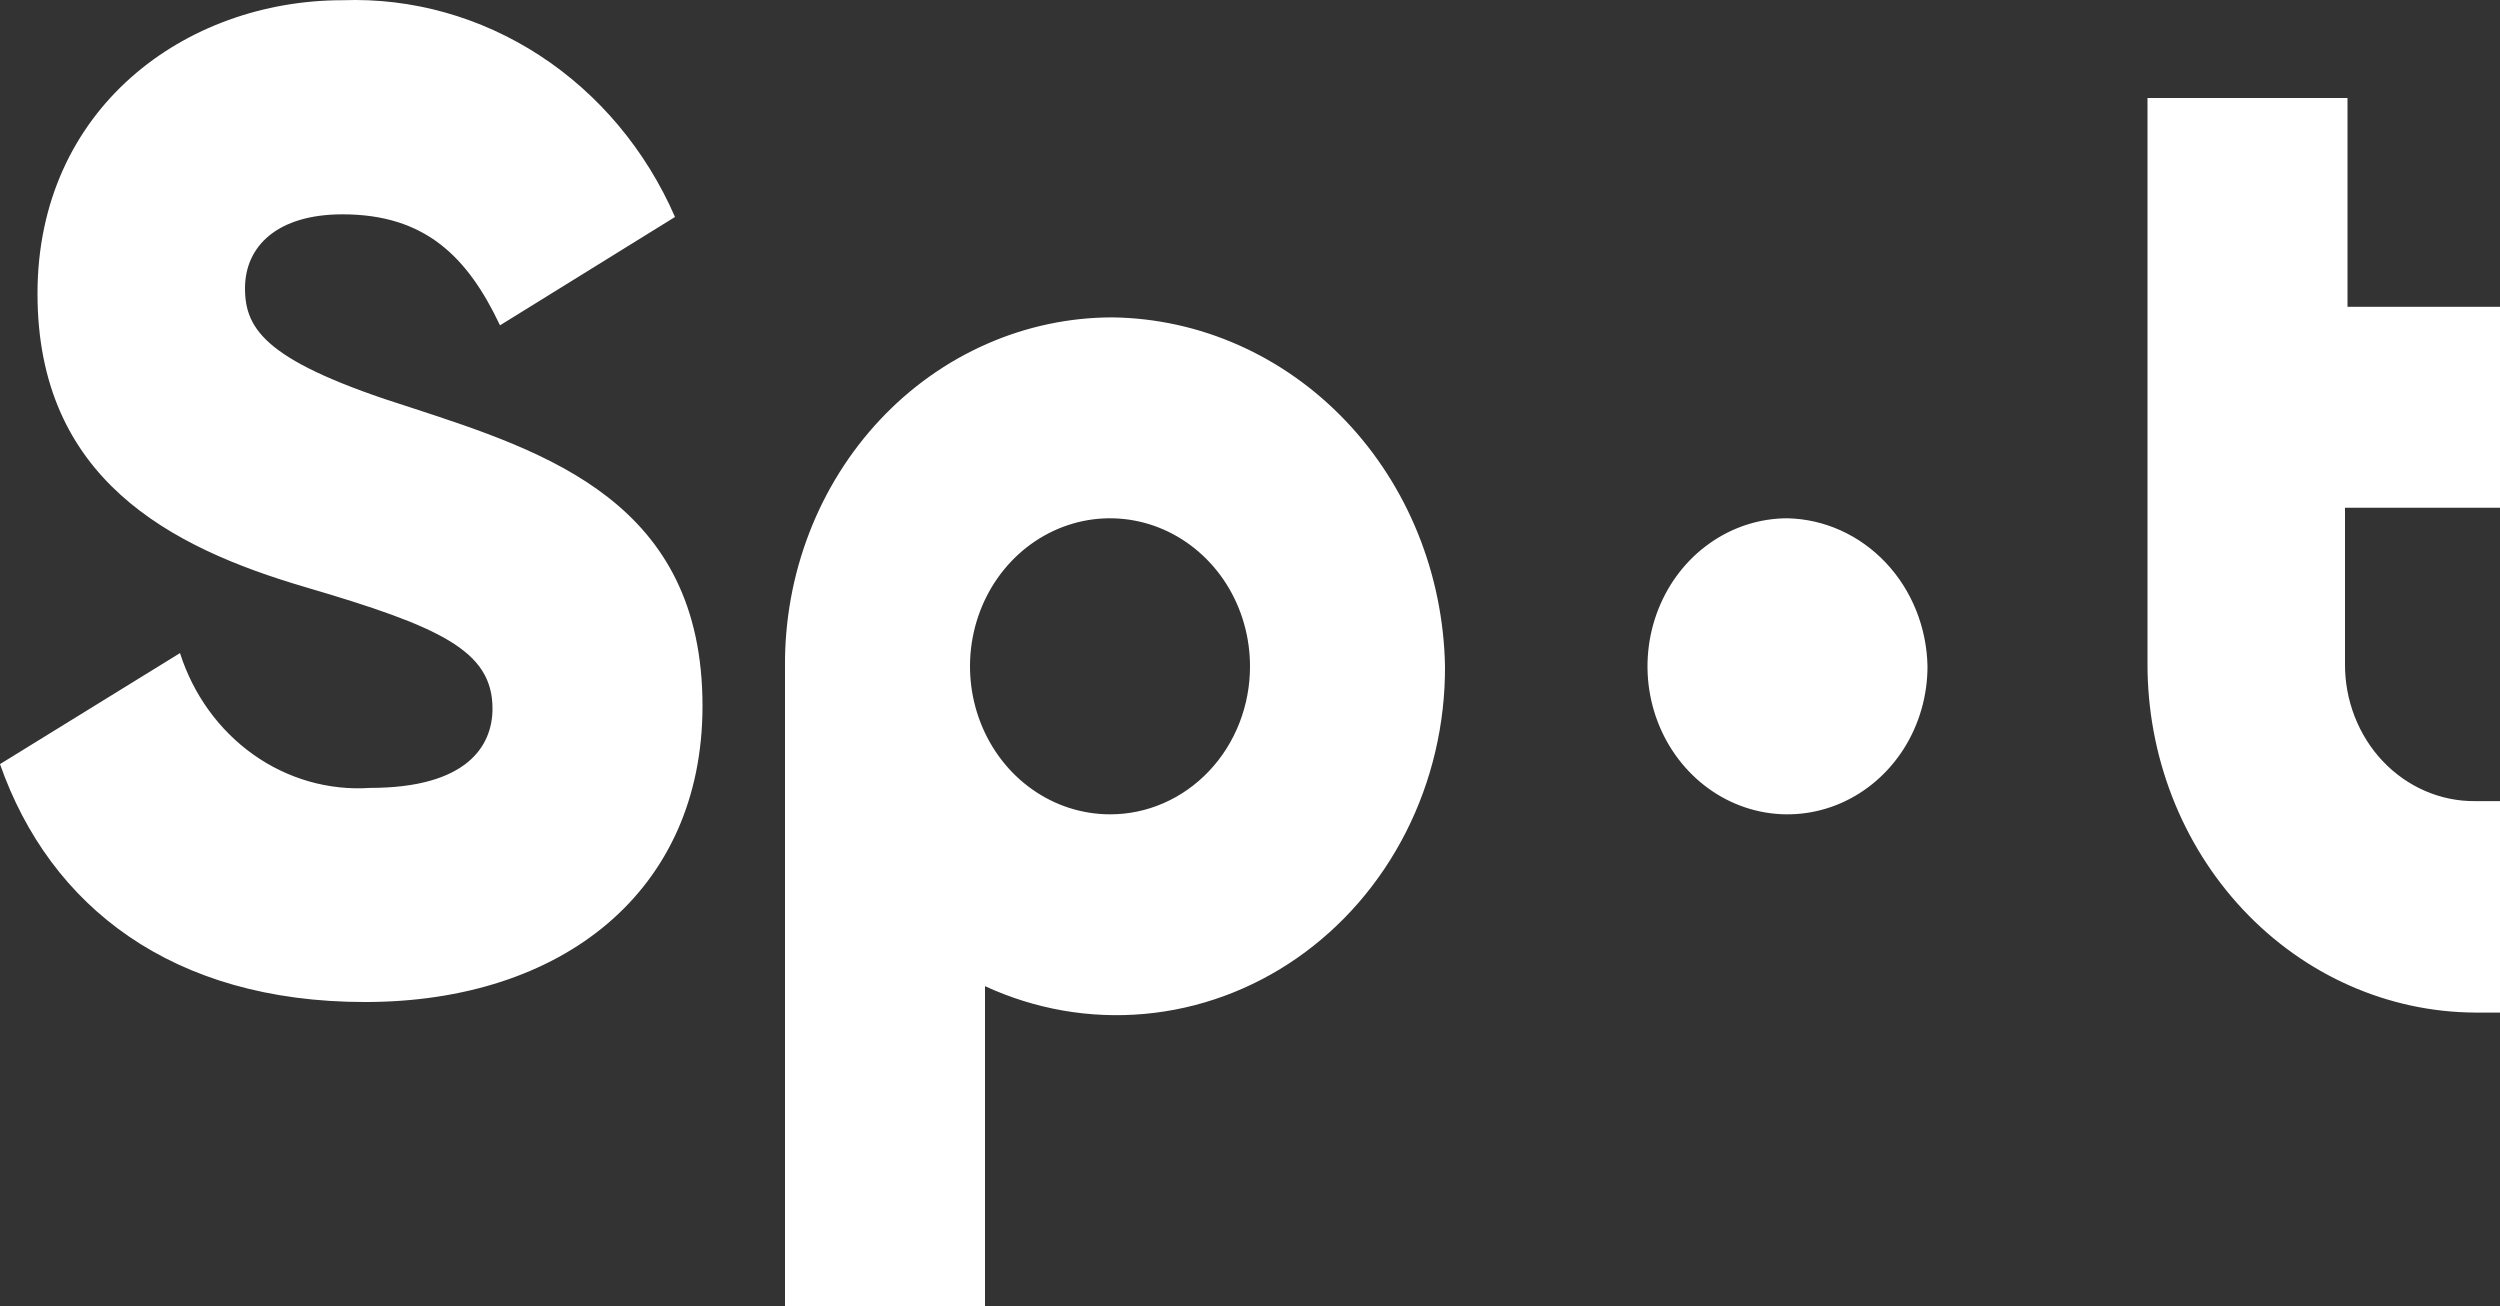<svg width="67" height="35" viewBox="0 0 67 35" fill="none" xmlns="http://www.w3.org/2000/svg">
    <rect x="0" y="0" width="67" height="35" fill="#333333" stroke="none"/>
    <path d="M67 13.678V8.223H62.913V2.627H57.553V17.786C57.548 20.256 58.468 22.627 60.114 24.379C61.759 26.132 63.994 27.124 66.33 27.137H67V21.47H66.33C65.871 21.474 65.417 21.381 64.993 21.197C64.568 21.013 64.183 20.742 63.858 20.399C63.534 20.057 63.278 19.649 63.104 19.2C62.93 18.752 62.842 18.271 62.846 17.786V13.607H67V13.678ZM29.815 8.506C28.657 8.506 27.51 8.749 26.441 9.22C25.371 9.69 24.401 10.38 23.585 11.249C22.769 12.119 22.124 13.15 21.687 14.284C21.25 15.418 21.029 16.633 21.038 17.857V35H26.398V26.429C27.741 27.049 29.209 27.305 30.669 27.173C32.129 27.042 33.535 26.527 34.76 25.676C35.984 24.825 36.988 23.664 37.681 22.298C38.373 20.933 38.733 19.407 38.726 17.857C38.679 15.38 37.723 13.02 36.06 11.275C34.397 9.53 32.158 8.537 29.815 8.506ZM33.5 17.857C33.501 18.378 33.404 18.895 33.216 19.376C33.028 19.858 32.752 20.296 32.403 20.664C32.054 21.033 31.64 21.325 31.185 21.524C30.729 21.723 30.241 21.825 29.748 21.824C29.006 21.824 28.28 21.591 27.663 21.155C27.047 20.72 26.566 20.1 26.282 19.375C25.998 18.65 25.923 17.853 26.068 17.083C26.213 16.314 26.57 15.607 27.095 15.052C27.62 14.497 28.288 14.12 29.016 13.966C29.744 13.813 30.498 13.892 31.184 14.192C31.869 14.492 32.455 15.001 32.868 15.653C33.28 16.306 33.5 17.073 33.5 17.857ZM10.988 10.915C7.169 9.711 6.566 8.861 6.566 7.727C6.566 6.594 7.437 5.744 9.179 5.744C11.39 5.744 12.529 6.877 13.4 8.719L18.09 5.815C17.311 4.026 16.05 2.521 14.464 1.487C12.879 0.454 11.04 -0.062 9.179 0.006C4.958 0.006 1.005 2.91 1.005 7.869C1.005 12.828 4.556 14.669 8.174 15.732C11.792 16.795 13.199 17.432 13.199 18.991C13.199 19.982 12.529 21.116 9.916 21.116C8.81 21.19 7.711 20.876 6.79 20.223C5.87 19.57 5.179 18.614 4.824 17.503L0 20.478C1.34 24.303 4.623 26.854 9.782 26.854C15.075 26.854 18.827 23.878 18.827 18.92C18.827 13.465 14.673 12.119 10.988 10.915ZM47.905 13.89C47.163 13.89 46.438 14.123 45.821 14.559C45.203 14.995 44.723 15.614 44.439 16.339C44.155 17.064 44.08 17.861 44.225 18.631C44.37 19.401 44.727 20.107 45.252 20.662C45.777 21.217 46.445 21.595 47.173 21.748C47.901 21.901 48.655 21.822 49.341 21.522C50.026 21.222 50.612 20.713 51.025 20.061C51.437 19.409 51.657 18.642 51.657 17.857C51.636 16.812 51.235 15.815 50.535 15.076C49.836 14.337 48.894 13.912 47.905 13.89Z" fill="white"/>
</svg>
